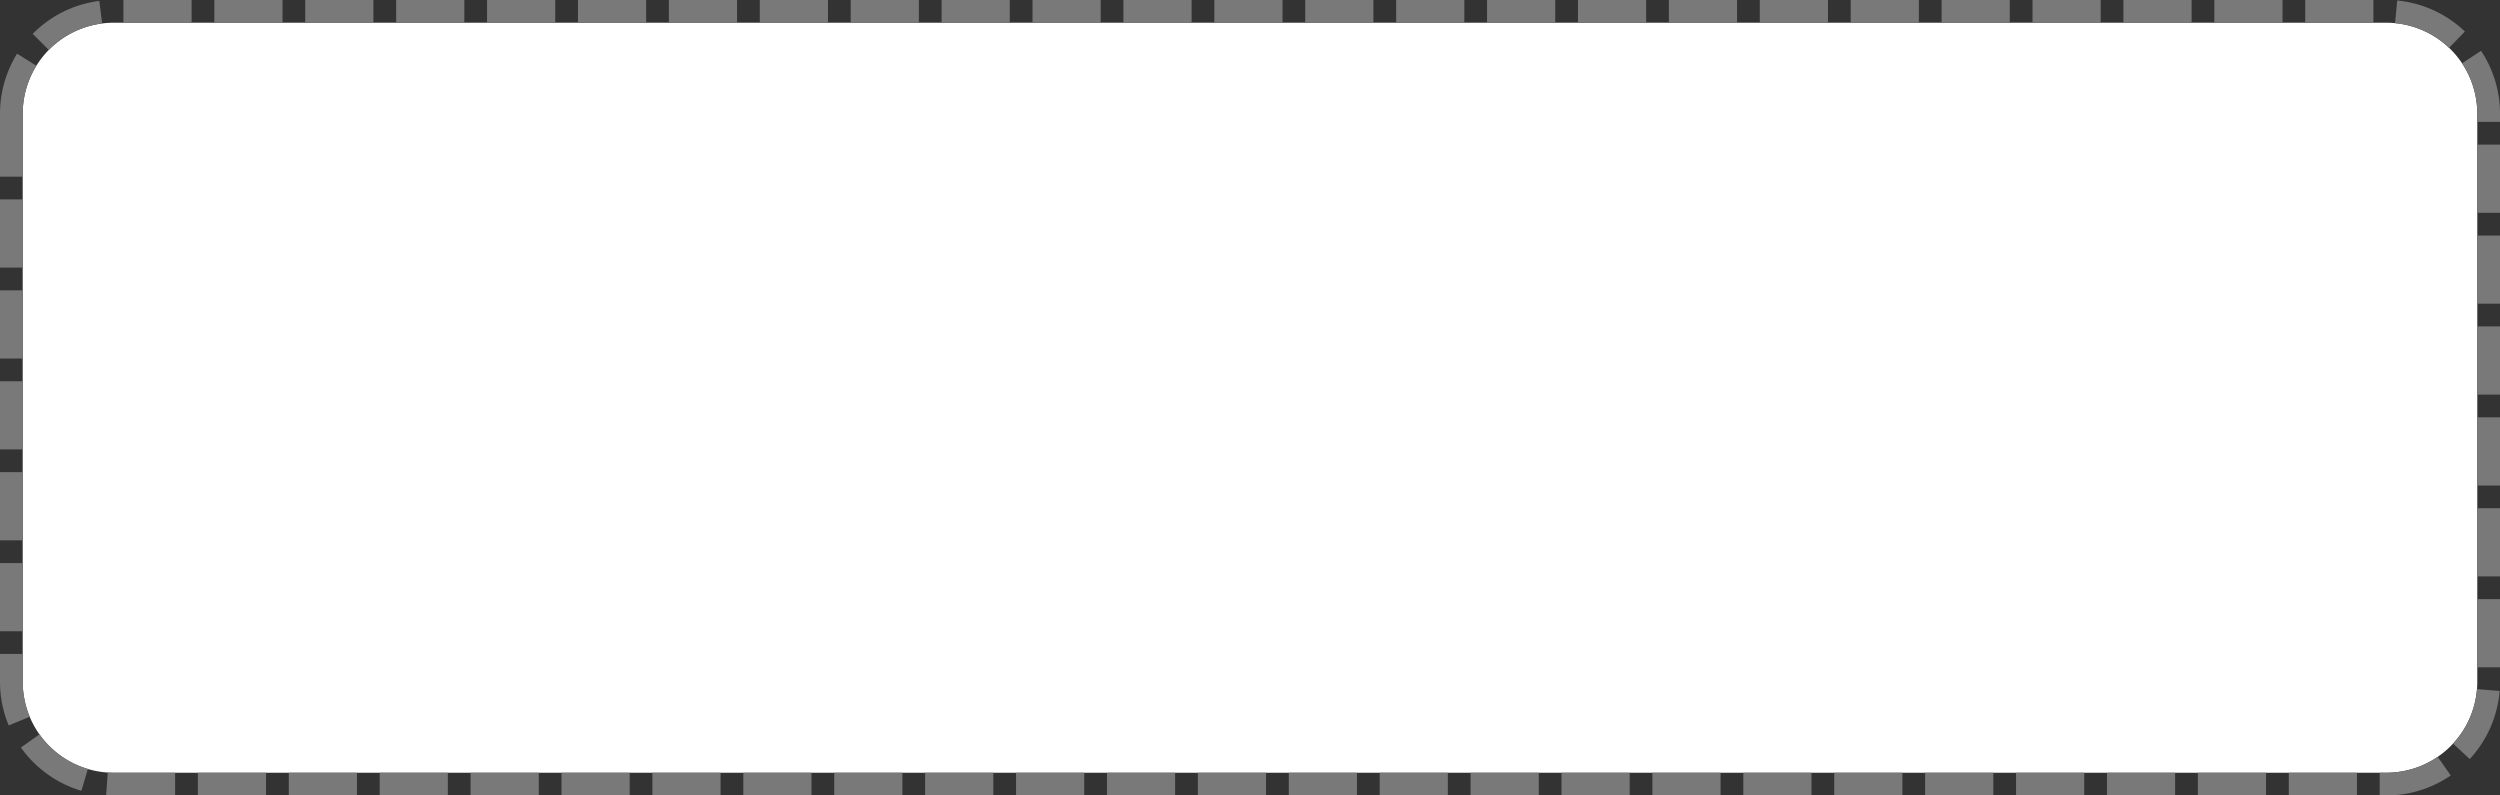 ﻿<?xml version="1.0" encoding="utf-8"?>
<svg version="1.1" xmlns:xlink="http://www.w3.org/1999/xlink" width="110px" height="35px" xmlns="http://www.w3.org/2000/svg">
  <rect width="100%" height="100%" fill="#333333" stroke="none"/>
  <g transform="matrix(1 0 0 1 -1636 -249 )">
    <path d="M 1637 254  A 4 4 0 0 1 1641 250 L 1741 250  A 4 4 0 0 1 1745 254 L 1745 279  A 4 4 0 0 1 1741 283 L 1641 283  A 4 4 0 0 1 1637 279 L 1637 254  Z " fill-rule="nonzero" fill="#ffffff" stroke="none" />
    <path d="M 1636.5 254  A 4.5 4.5 0 0 1 1641 249.5 L 1741 249.5  A 4.5 4.5 0 0 1 1745.5 254 L 1745.5 279  A 4.5 4.5 0 0 1 1741 283.5 L 1641 283.5  A 4.5 4.5 0 0 1 1636.5 279 L 1636.5 254  Z " stroke-width="1" stroke-dasharray="3,1" stroke="#797979" fill="none" stroke-dashoffset="0.5" />
  </g>
</svg>